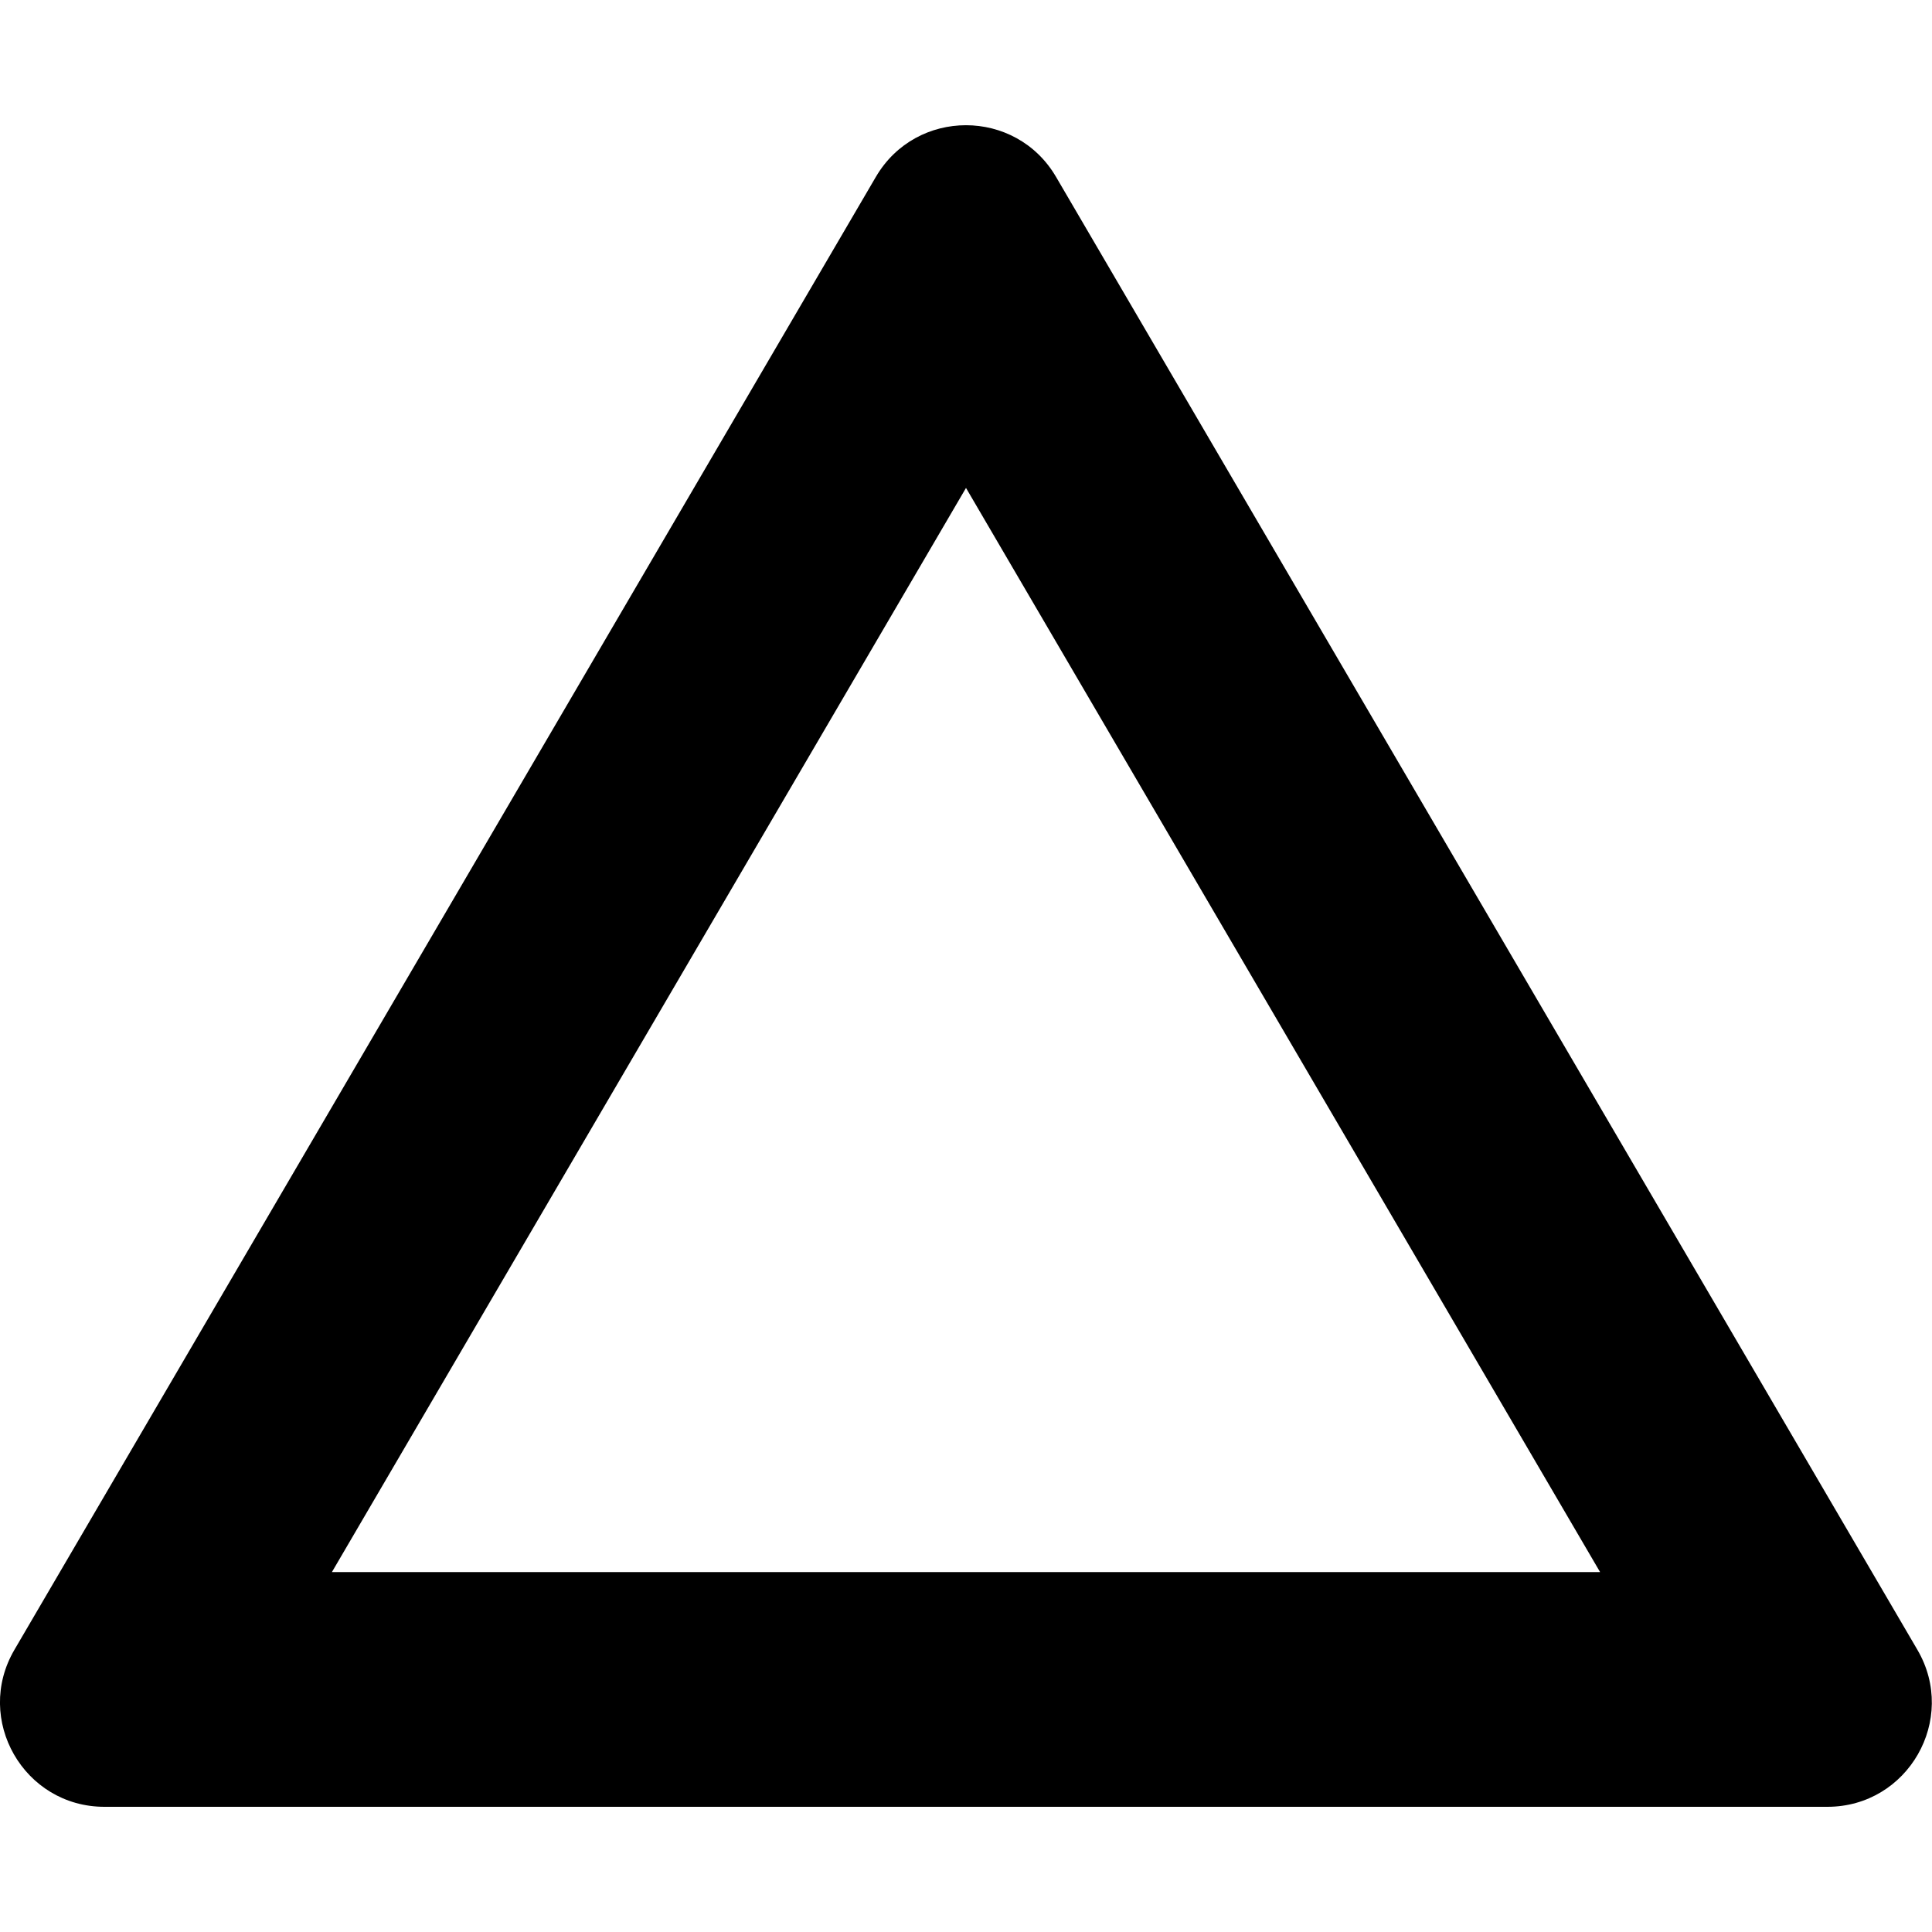 <svg fill="none" height="20" viewBox="0 0 20 20" width="20" xmlns="http://www.w3.org/2000/svg"><path clip-rule="evenodd" d="m16.564 16.274-6.564-11.223-6.564 11.223zm-5.632-14.443c-.417-.713-1.448-.713-1.865 0l-8.918 15.248c-.421.72.098 1.625.932 1.625h17.836c.834 0 1.353-.905.932-1.625z" fill="#000" fill-rule="evenodd"/></svg>